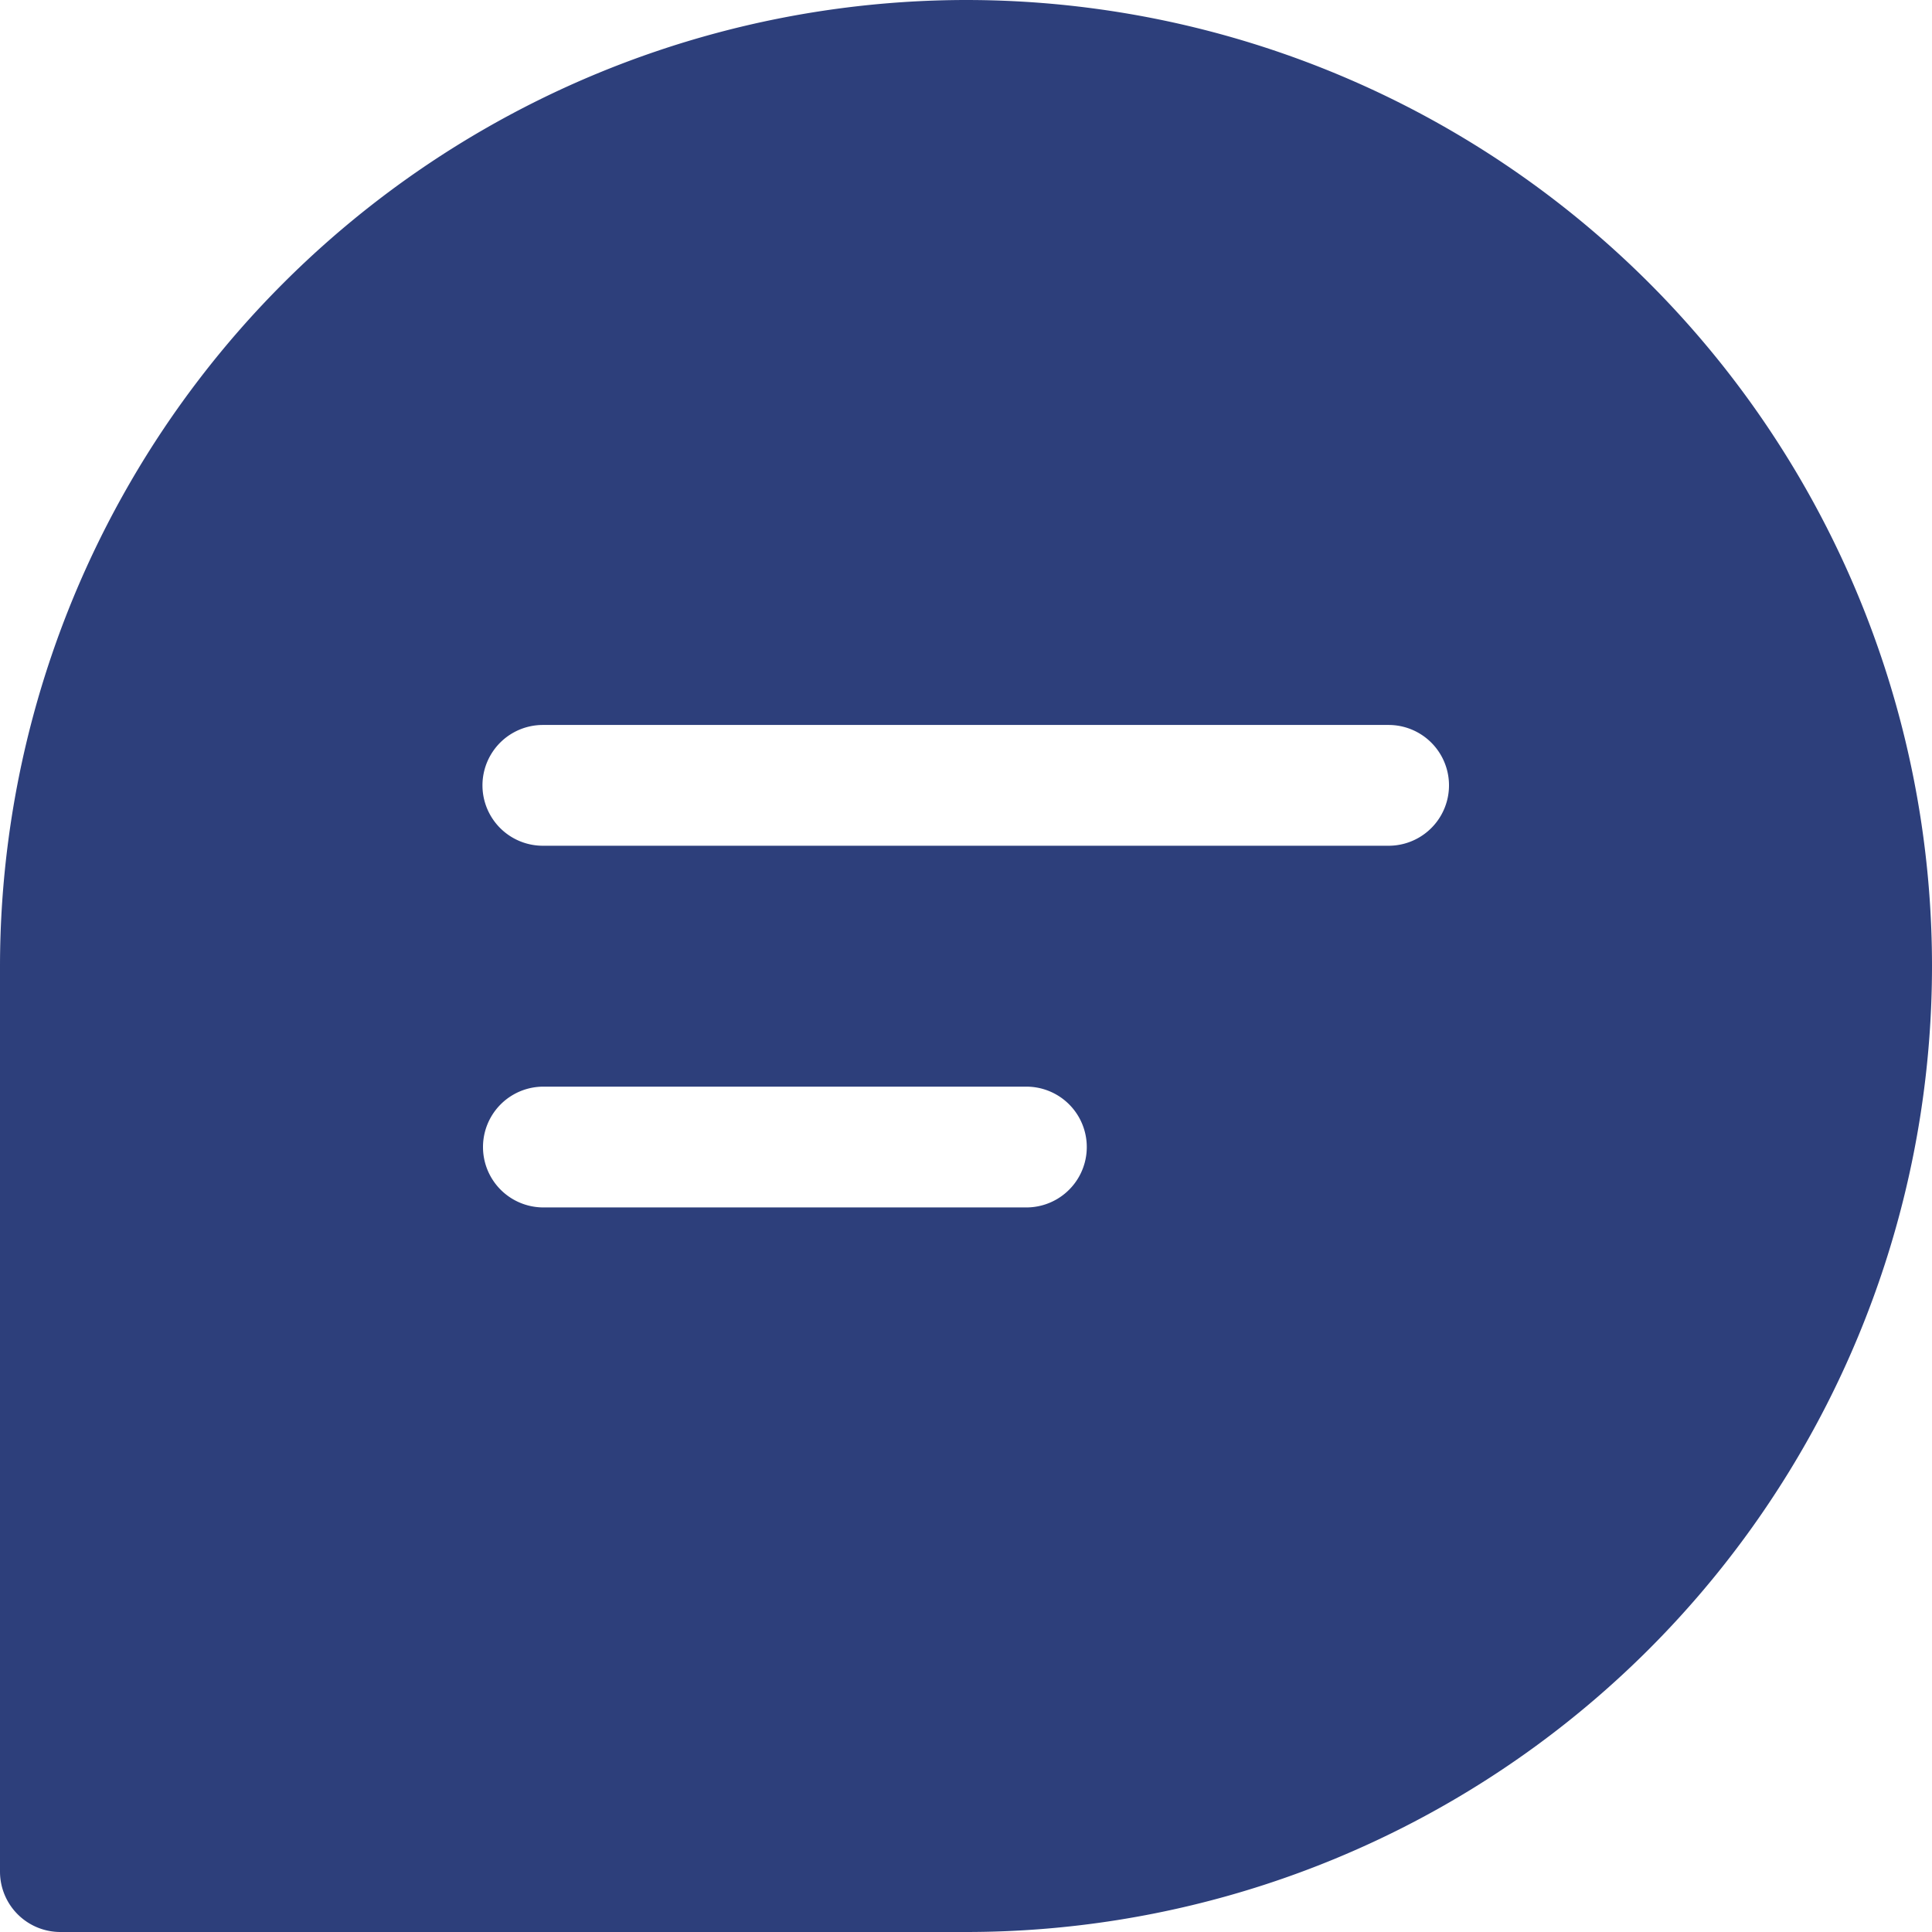 <svg xmlns="http://www.w3.org/2000/svg" width="14.62" height="14.62" viewBox="0 0 14.62 14.62"><path d="M7.31,0A7.318,7.318,0,0,0,0,7.31v6.853a.457.457,0,0,0,.457.457H7.31A7.31,7.31,0,0,0,7.31,0Zm.457,9.137H4.112a.457.457,0,1,1,0-.914H7.767a.457.457,0,1,1,0,.914ZM10.508,6.4h-6.4a.457.457,0,1,1,0-.914h6.4a.457.457,0,1,1,0,.914Z" fill="#2d3f7b"/></svg>